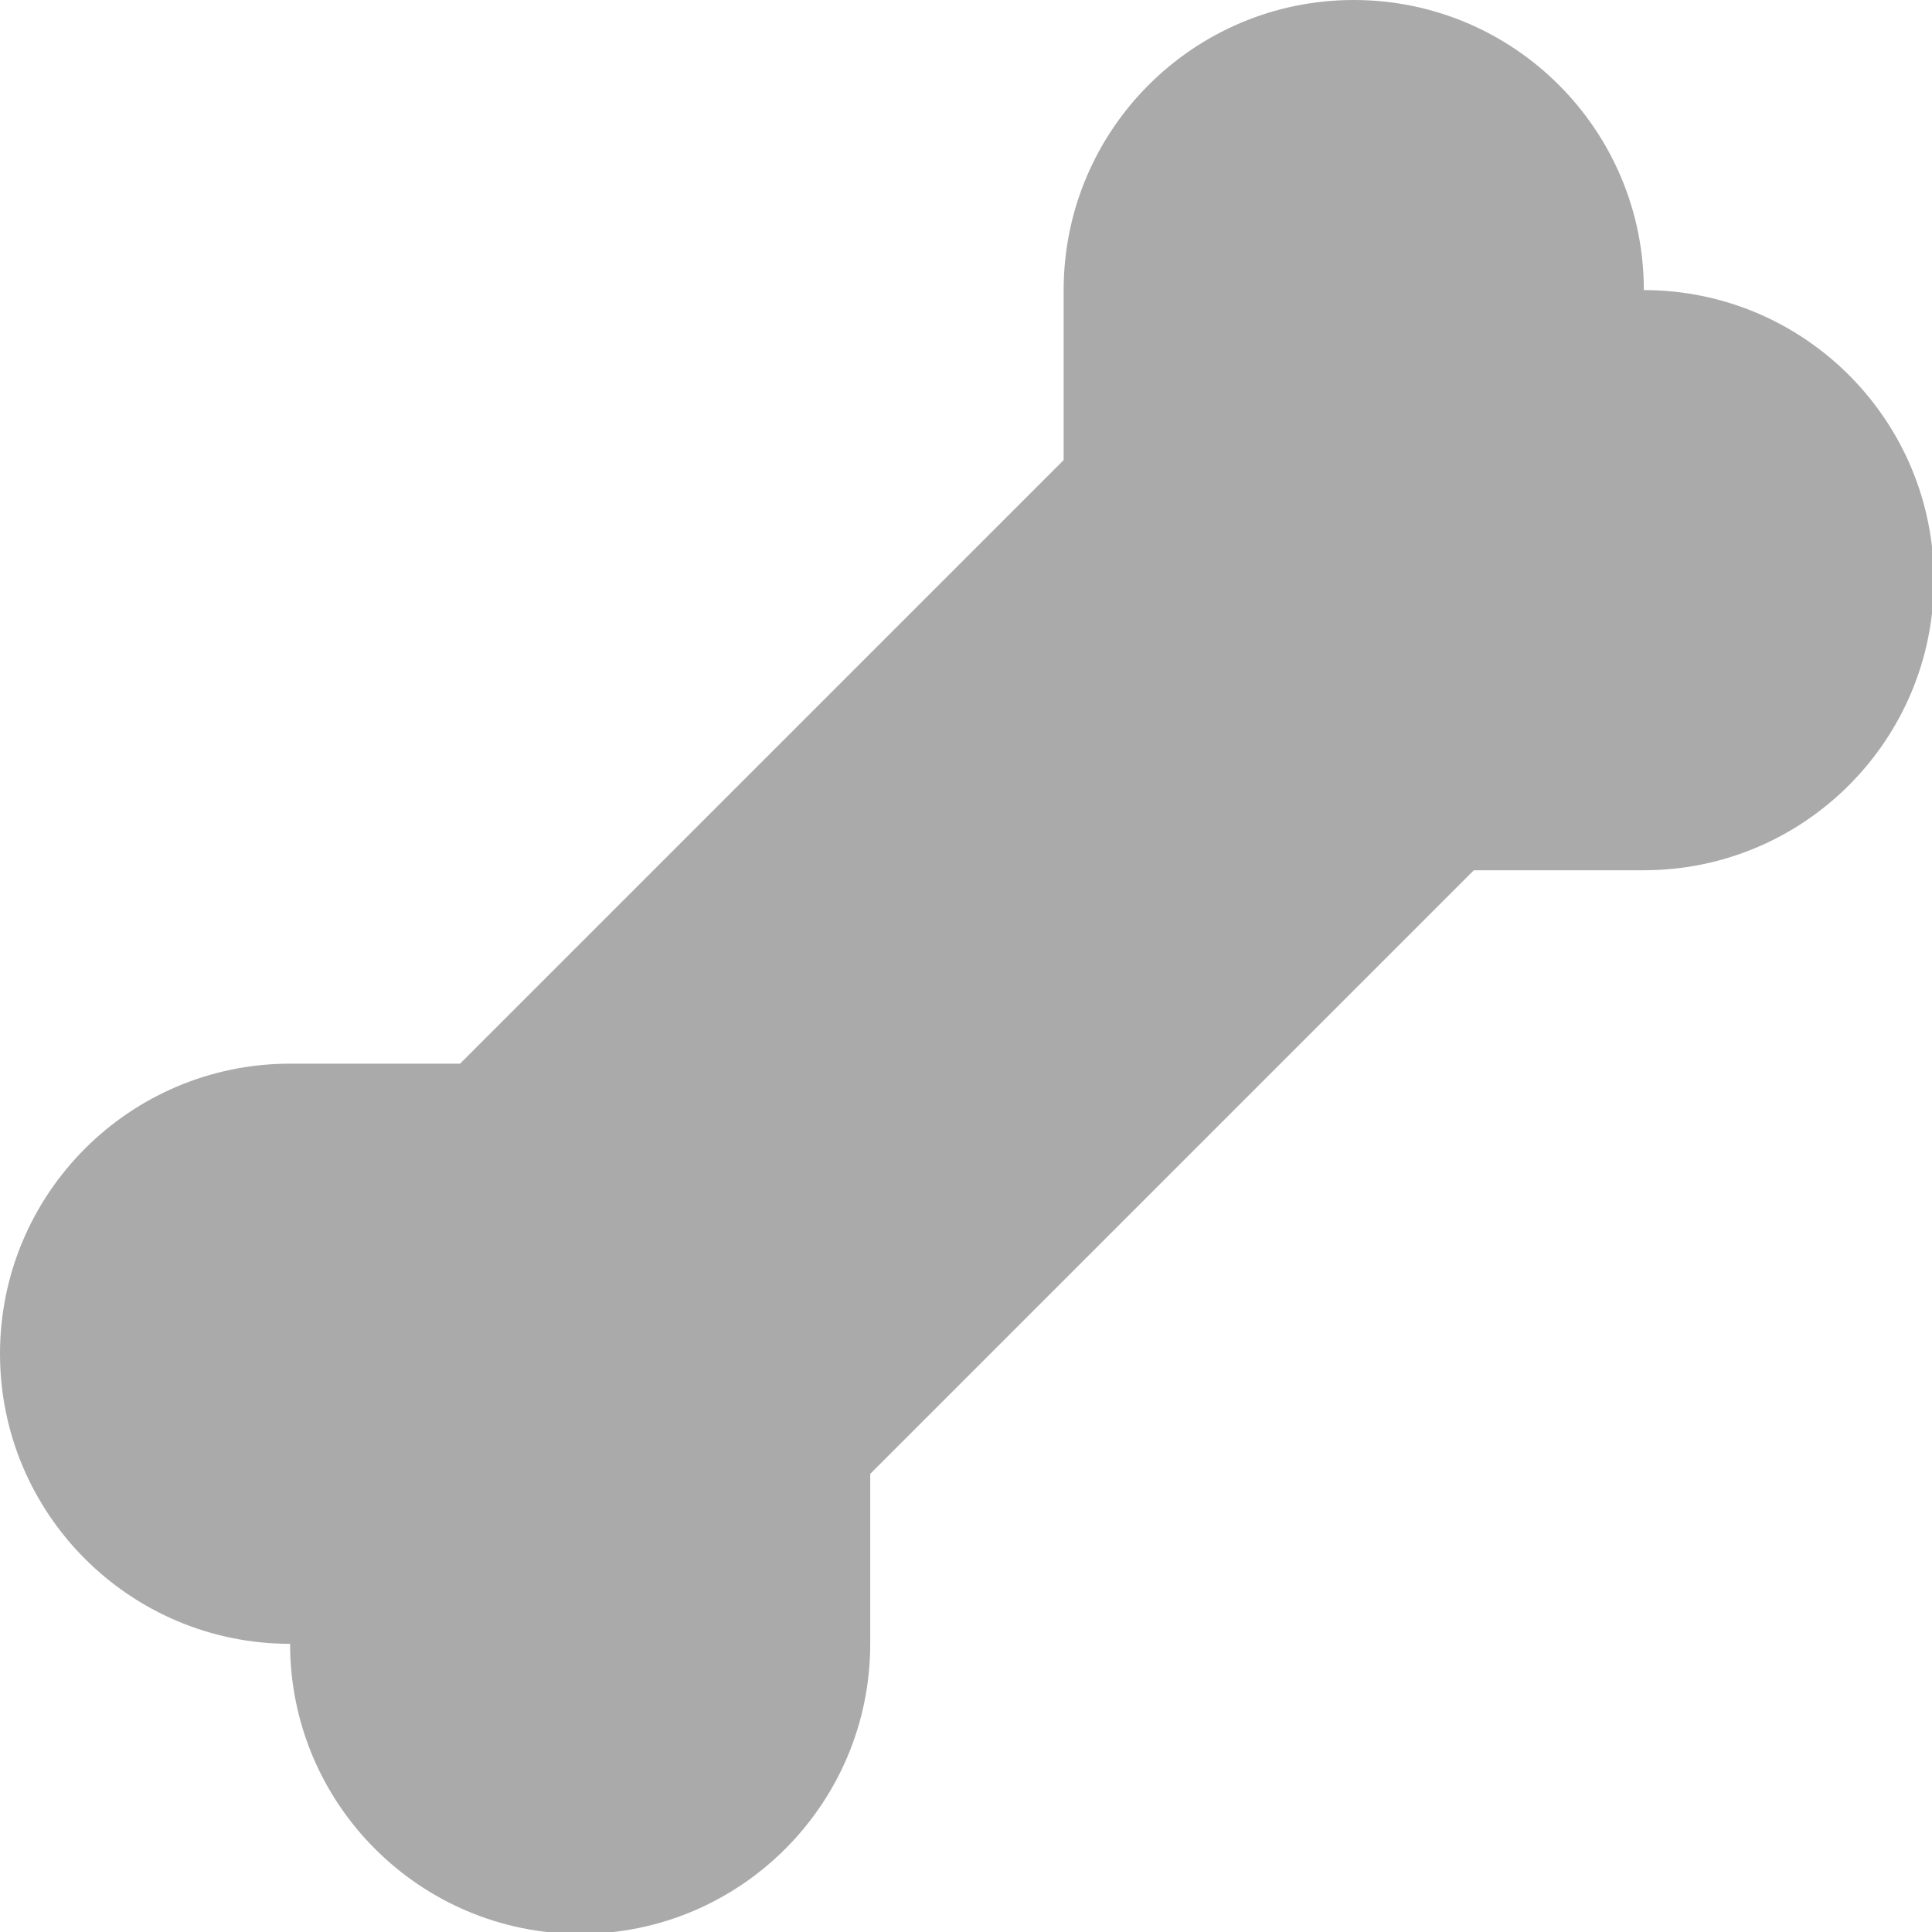 <?xml version="1.0" encoding="UTF-8" standalone="no"?>
<svg
   width="512"
   height="512"
   fill="#aaaaaa"
   version="1.1"
   viewBox="0 0 384 384"
   id="svg834"
   sodipodi:docname="bone-solid.svg"
   inkscape:version="1.1.1 (3bf5ae0d25, 2021-09-20)"
   xmlns:inkscape="http://www.inkscape.org/namespaces/inkscape"
   xmlns:sodipodi="http://sodipodi.sourceforge.net/DTD/sodipodi-0.dtd"
   xmlns="http://www.w3.org/2000/svg"
   xmlns:svg="http://www.w3.org/2000/svg">
  <defs
     id="defs838" />
  <sodipodi:namedview
     id="namedview836"
     pagecolor="#505050"
     bordercolor="#eeeeee"
     borderopacity="1"
     inkscape:pageshadow="0"
     inkscape:pageopacity="0"
     inkscape:pagecheckerboard="0"
     inkscape:document-units="pt"
     showgrid="false"
     units="px"
     width="512px"
     inkscape:zoom="1.1938165"
     inkscape:cx="134.8616"
     inkscape:cy="369.82233"
     inkscape:window-width="2560"
     inkscape:window-height="1377"
     inkscape:window-x="-8"
     inkscape:window-y="-8"
     inkscape:window-maximized="1"
     inkscape:current-layer="svg834" />
  <path
     d="m 384.374,115.314 c 0,31.831 -25.824,57.655 -57.655,57.655 H 292.934 L 172.965,292.938 v 33.785 c 0,31.831 -25.824,57.655 -57.655,57.655 -31.831,0 -57.655,-25.824 -57.655,-57.655 C 25.824,326.723 0,300.899 0,269.068 0,237.217 25.824,211.412 57.655,211.412 H 91.44 L 211.408,91.444 V 57.659 C 211.408,25.809 237.233,0 269.068,0 c 31.831,0 57.655,25.81 57.655,57.659 31.831,0 57.655,25.81 57.655,57.659 z"
     id="path832"
     style="stroke-width:0.973" />
</svg>
